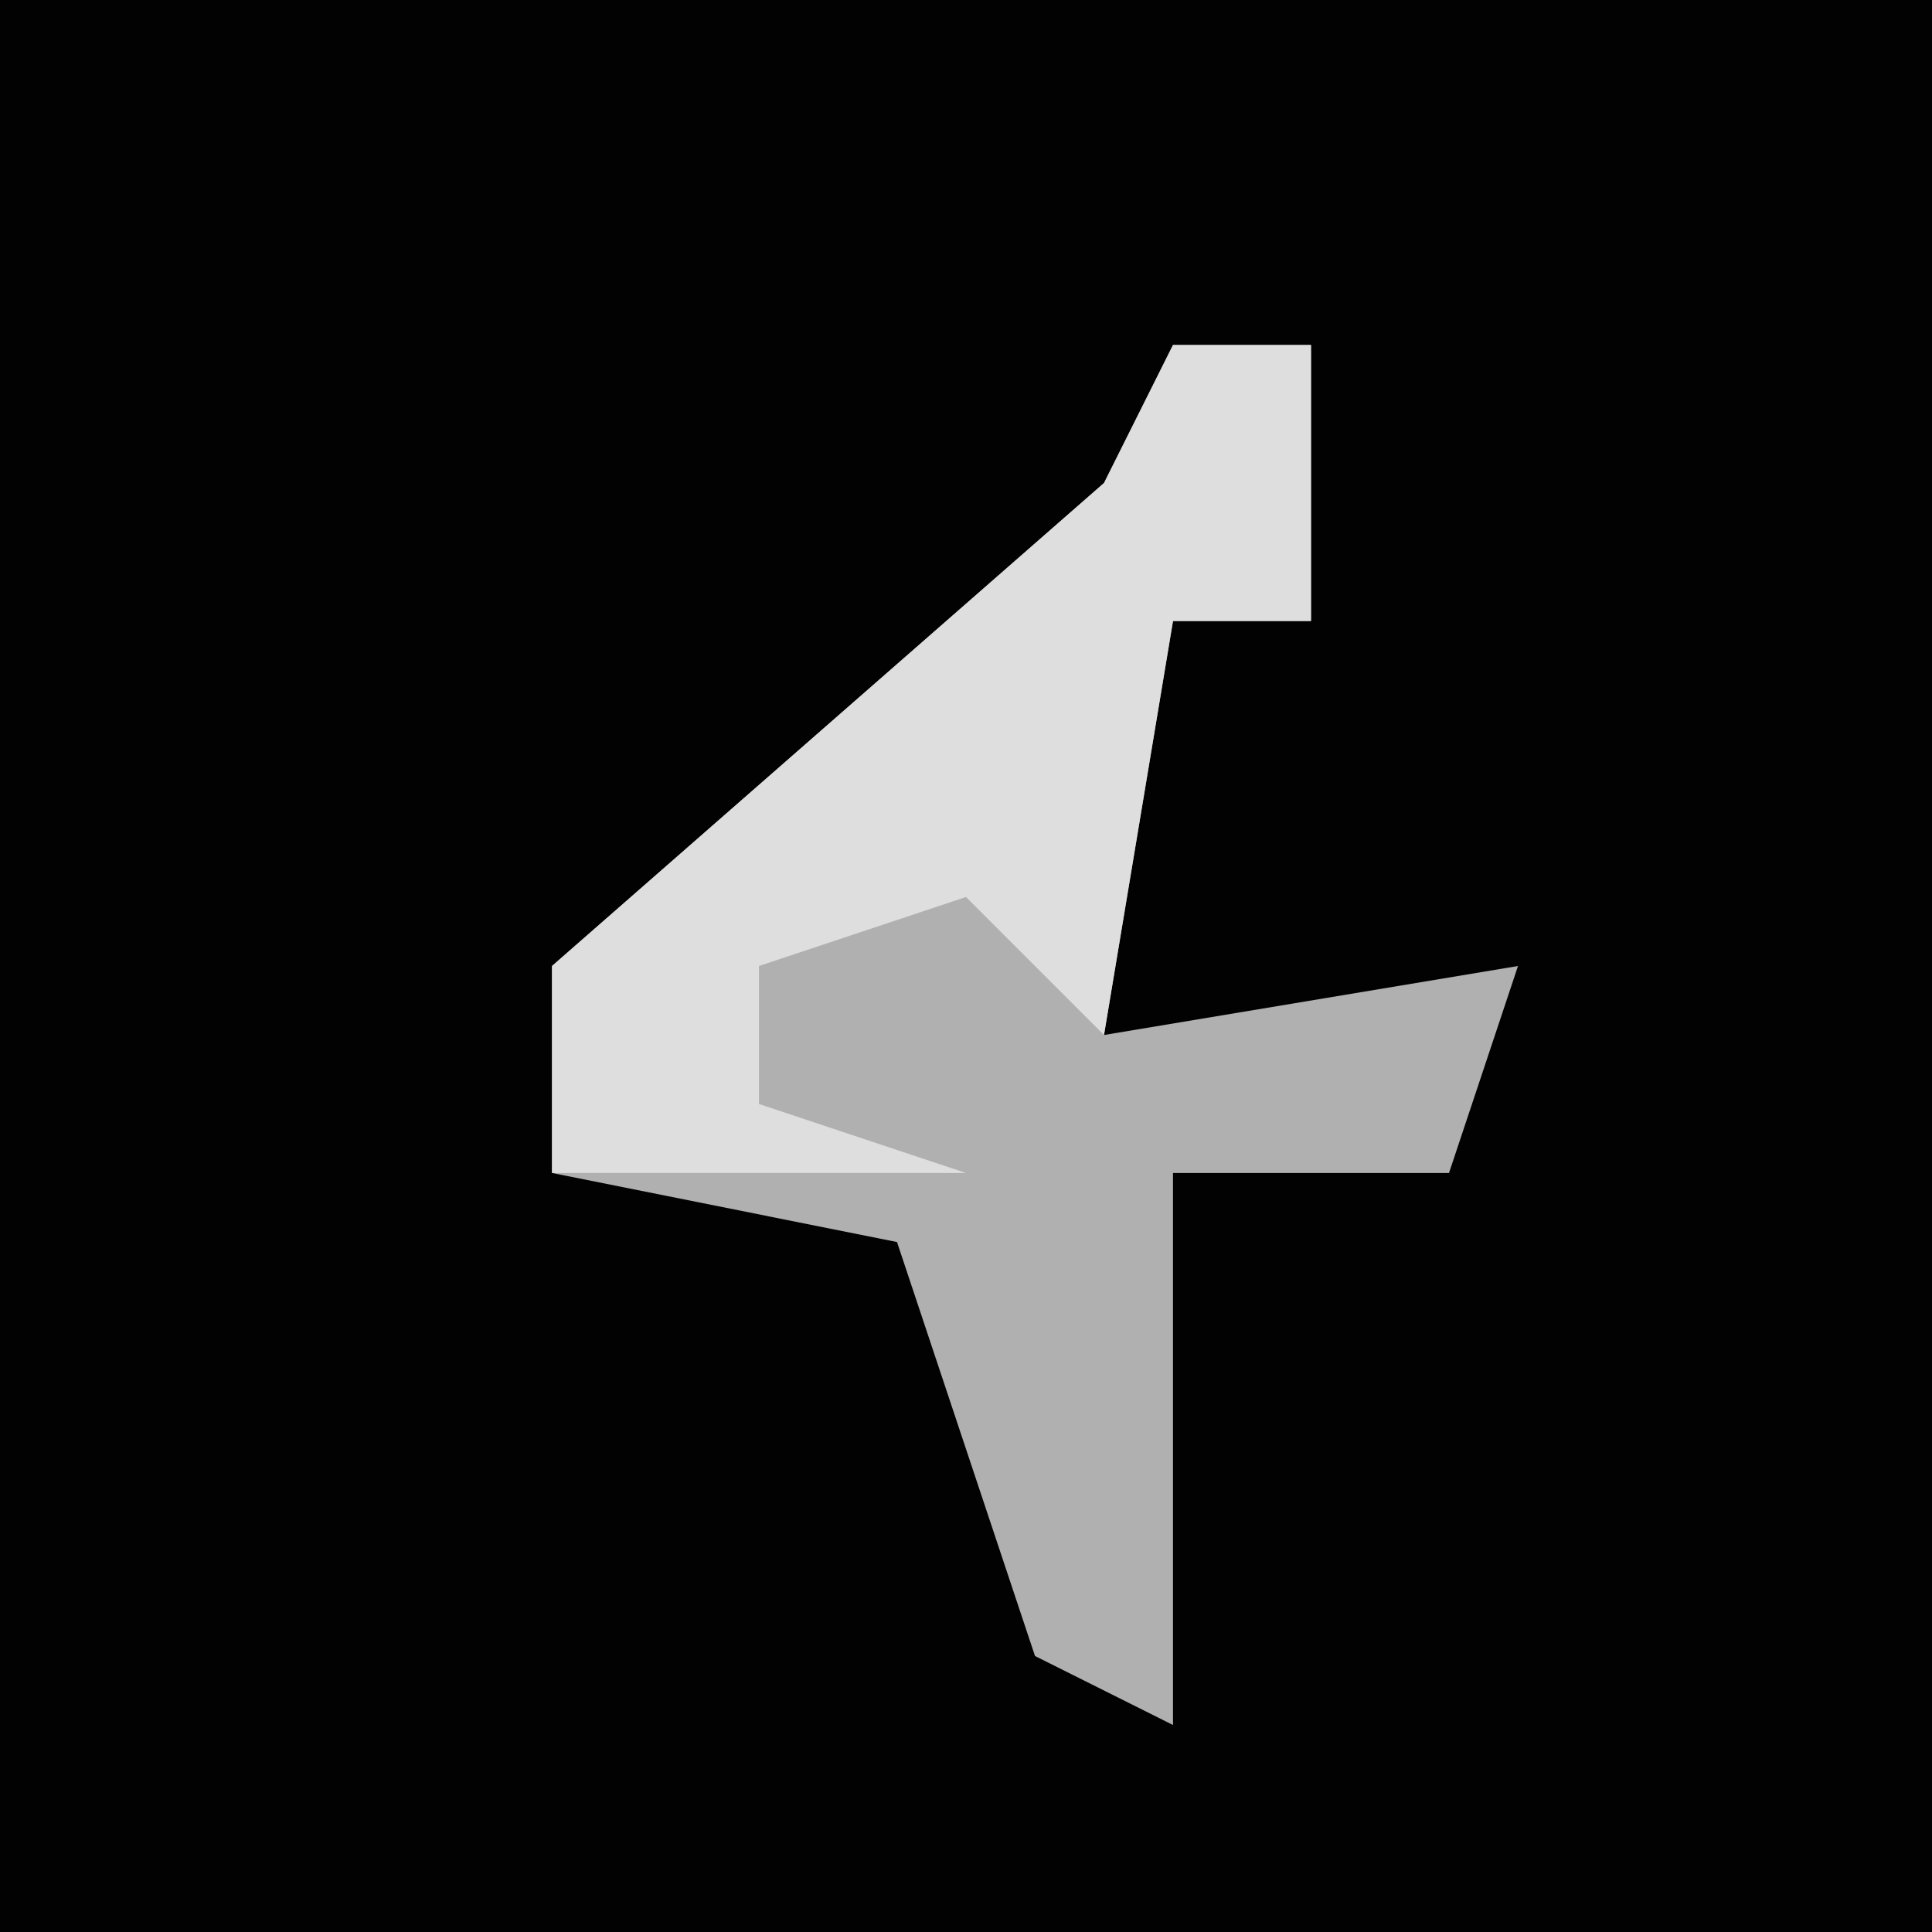 <?xml version="1.0" encoding="UTF-8"?>
<svg version="1.1" xmlns="http://www.w3.org/2000/svg" width="28" height="28">
<path d="M0,0 L28,0 L28,28 L0,28 Z " fill="#020202" transform="translate(0,0)"/>
<path d="M0,0 L2,0 L2,4 L0,4 L-1,10 L5,9 L4,12 L0,12 L0,20 L-2,19 L-4,13 L-9,12 L-9,9 L-1,2 Z " fill="#B0B0B0" transform="translate(17,5)"/>
<path d="M0,0 L2,0 L2,4 L0,4 L-1,10 L-3,8 L-6,9 L-6,11 L-3,12 L-9,12 L-9,9 L-1,2 Z " fill="#DEDEDE" transform="translate(17,5)"/>
</svg>
